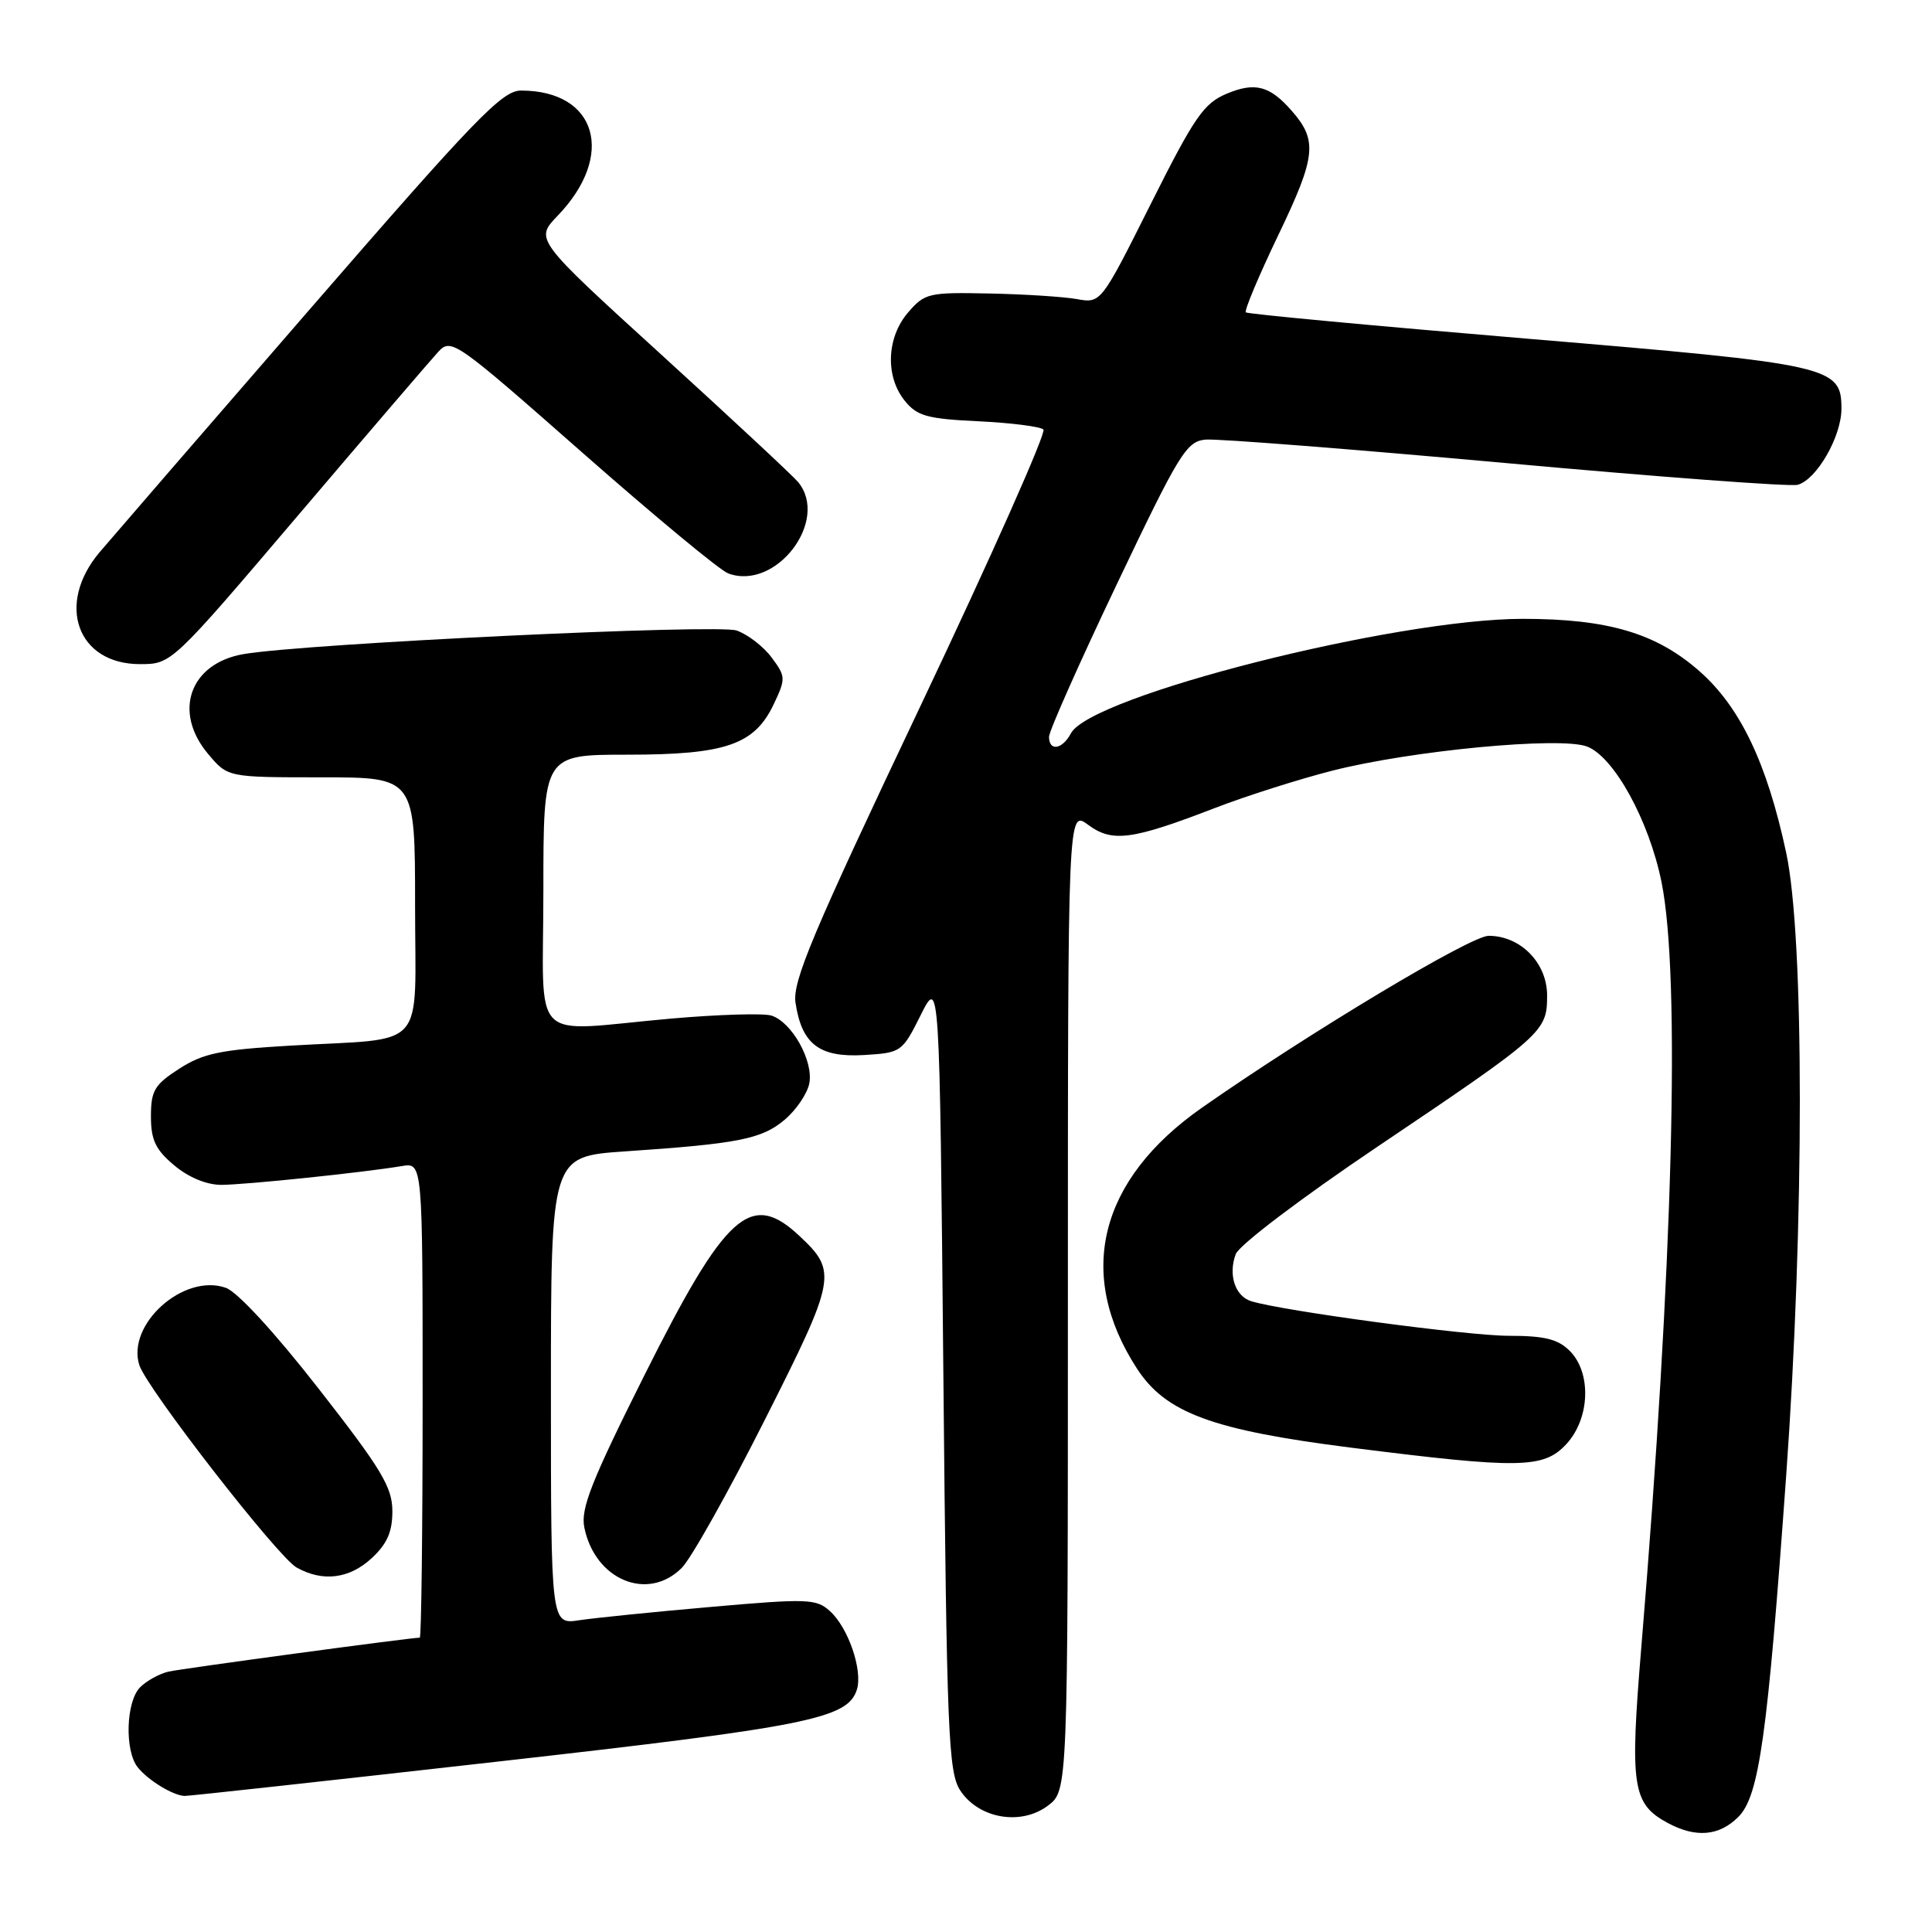 <?xml version="1.0" encoding="UTF-8" standalone="no"?>
<!DOCTYPE svg PUBLIC "-//W3C//DTD SVG 1.1//EN" "http://www.w3.org/Graphics/SVG/1.1/DTD/svg11.dtd" >
<svg xmlns="http://www.w3.org/2000/svg" xmlns:xlink="http://www.w3.org/1999/xlink" version="1.1" viewBox="0 0 256 256">
 <g >
 <path fill="currentColor"
d=" M 230.34 240.75 C 233.10 237.99 234.20 230.10 236.68 195.50 C 239.09 161.95 239.09 124.23 236.68 113.00 C 234.14 101.12 230.59 93.69 225.19 88.94 C 219.47 83.90 213.05 82.00 201.78 82.00 C 184.87 82.00 144.57 92.21 141.91 97.16 C 140.76 99.32 139.00 99.60 139.00 97.63 C 139.00 96.88 143.05 87.77 148.00 77.38 C 156.27 60.02 157.21 58.48 159.75 58.25 C 161.26 58.11 179.13 59.51 199.45 61.35 C 219.78 63.20 237.21 64.50 238.19 64.24 C 240.70 63.58 244.00 57.86 244.00 54.16 C 244.00 48.54 242.76 48.26 202.40 44.88 C 182.11 43.18 165.31 41.61 165.08 41.39 C 164.85 41.17 166.80 36.53 169.42 31.07 C 174.39 20.71 174.61 18.60 171.14 14.66 C 168.25 11.36 166.29 10.85 162.56 12.41 C 159.50 13.69 158.28 15.46 152.48 27.03 C 145.88 40.20 145.88 40.20 142.69 39.63 C 140.94 39.32 135.71 38.98 131.07 38.89 C 123.06 38.72 122.53 38.84 120.32 41.41 C 117.47 44.73 117.28 49.89 119.89 53.11 C 121.52 55.13 122.86 55.50 129.64 55.82 C 133.96 56.03 137.84 56.52 138.26 56.91 C 138.67 57.30 131.34 73.79 121.96 93.56 C 107.62 123.78 104.99 130.04 105.41 132.87 C 106.23 138.35 108.56 140.14 114.45 139.80 C 119.42 139.50 119.54 139.42 122.00 134.50 C 124.50 129.50 124.50 129.50 125.00 182.05 C 125.45 229.80 125.66 234.83 127.24 237.25 C 129.68 240.97 135.26 241.95 138.84 239.27 C 141.50 237.28 141.50 237.28 141.50 172.30 C 141.50 107.31 141.50 107.31 144.18 109.29 C 147.38 111.66 149.97 111.31 161.00 107.06 C 165.12 105.47 172.11 103.25 176.53 102.12 C 187.01 99.45 206.75 97.57 210.29 98.92 C 213.87 100.28 218.51 108.73 220.16 116.88 C 222.70 129.43 221.69 167.68 217.48 218.30 C 215.95 236.70 216.29 239.00 220.94 241.53 C 224.68 243.56 227.79 243.30 230.34 240.75 Z  M 65.96 233.42 C 107.09 228.78 112.32 227.73 113.54 223.89 C 114.34 221.34 112.41 215.68 109.97 213.48 C 108.16 211.84 107.01 211.80 94.26 212.92 C 86.69 213.58 78.81 214.38 76.75 214.69 C 73.00 215.26 73.00 215.26 73.00 184.25 C 73.00 153.24 73.00 153.24 82.75 152.57 C 97.83 151.55 100.92 150.94 103.95 148.39 C 105.50 147.09 106.98 144.90 107.24 143.54 C 107.80 140.57 104.93 135.43 102.22 134.57 C 101.17 134.24 95.18 134.42 88.91 134.97 C 69.83 136.66 72.00 138.84 72.00 118.00 C 72.00 100.00 72.00 100.00 83.10 100.00 C 96.17 100.00 99.97 98.69 102.53 93.30 C 104.13 89.92 104.12 89.64 102.25 87.13 C 101.18 85.68 99.09 84.07 97.62 83.55 C 95.14 82.66 40.69 85.26 32.34 86.66 C 25.16 87.86 22.85 94.30 27.59 99.92 C 30.18 103.00 30.18 103.00 42.59 103.00 C 55.00 103.00 55.00 103.00 55.00 119.92 C 55.00 139.58 56.86 137.48 38.50 138.55 C 29.22 139.09 26.91 139.57 23.75 141.61 C 20.47 143.72 20.00 144.52 20.00 147.93 C 20.00 151.05 20.61 152.34 23.08 154.41 C 24.98 156.01 27.37 157.00 29.33 157.00 C 32.49 156.99 48.03 155.38 53.25 154.51 C 56.00 154.05 56.00 154.05 56.00 185.53 C 56.00 202.84 55.83 217.00 55.62 217.00 C 54.38 217.00 24.12 221.09 22.32 221.50 C 21.12 221.78 19.43 222.71 18.57 223.57 C 16.69 225.45 16.49 231.98 18.25 234.18 C 19.62 235.90 22.94 237.92 24.46 237.97 C 24.99 237.99 43.67 235.94 65.96 233.42 Z  M 90.34 207.75 C 91.58 206.51 96.52 197.70 101.33 188.16 C 110.83 169.33 110.98 168.50 105.91 163.75 C 99.47 157.72 96.17 160.70 85.36 182.28 C 78.38 196.23 76.93 199.89 77.42 202.37 C 78.82 209.35 85.83 212.27 90.34 207.75 Z  M 49.26 206.46 C 51.30 204.56 52.00 202.98 51.99 200.21 C 51.98 197.05 50.54 194.66 42.23 184.02 C 36.42 176.57 31.46 171.18 29.92 170.64 C 24.35 168.68 16.75 175.47 18.46 180.88 C 19.44 183.96 36.81 206.32 39.31 207.71 C 42.79 209.65 46.30 209.20 49.26 206.46 Z  M 207.55 191.35 C 210.68 187.97 210.91 181.91 208.00 179.00 C 206.44 177.44 204.67 177.00 199.93 177.00 C 194.48 177.00 170.06 173.72 165.80 172.42 C 163.66 171.76 162.72 168.93 163.74 166.18 C 164.17 165.00 172.41 158.75 182.51 151.95 C 204.58 137.09 205.00 136.71 205.00 131.90 C 205.00 127.59 201.48 124.00 197.25 124.00 C 194.88 124.00 173.54 136.80 159.30 146.75 C 145.63 156.30 142.51 168.80 150.65 181.34 C 154.47 187.22 160.63 189.49 179.00 191.82 C 201.42 194.65 204.54 194.60 207.55 191.35 Z  M 39.53 68.25 C 48.77 57.39 57.12 47.65 58.08 46.61 C 59.79 44.77 60.36 45.18 77.17 59.98 C 86.70 68.37 95.40 75.58 96.49 75.98 C 102.81 78.33 109.96 68.97 105.75 63.87 C 105.06 63.04 96.93 55.47 87.68 47.04 C 70.87 31.73 70.87 31.73 73.87 28.61 C 81.61 20.59 79.11 12.00 69.04 12.00 C 66.54 12.00 63.03 15.63 40.84 41.22 C 26.90 57.29 14.46 71.68 13.19 73.18 C 7.38 80.08 10.24 88.00 18.54 88.00 C 22.73 88.00 22.73 88.00 39.53 68.25 Z "/>
</g>
</svg>